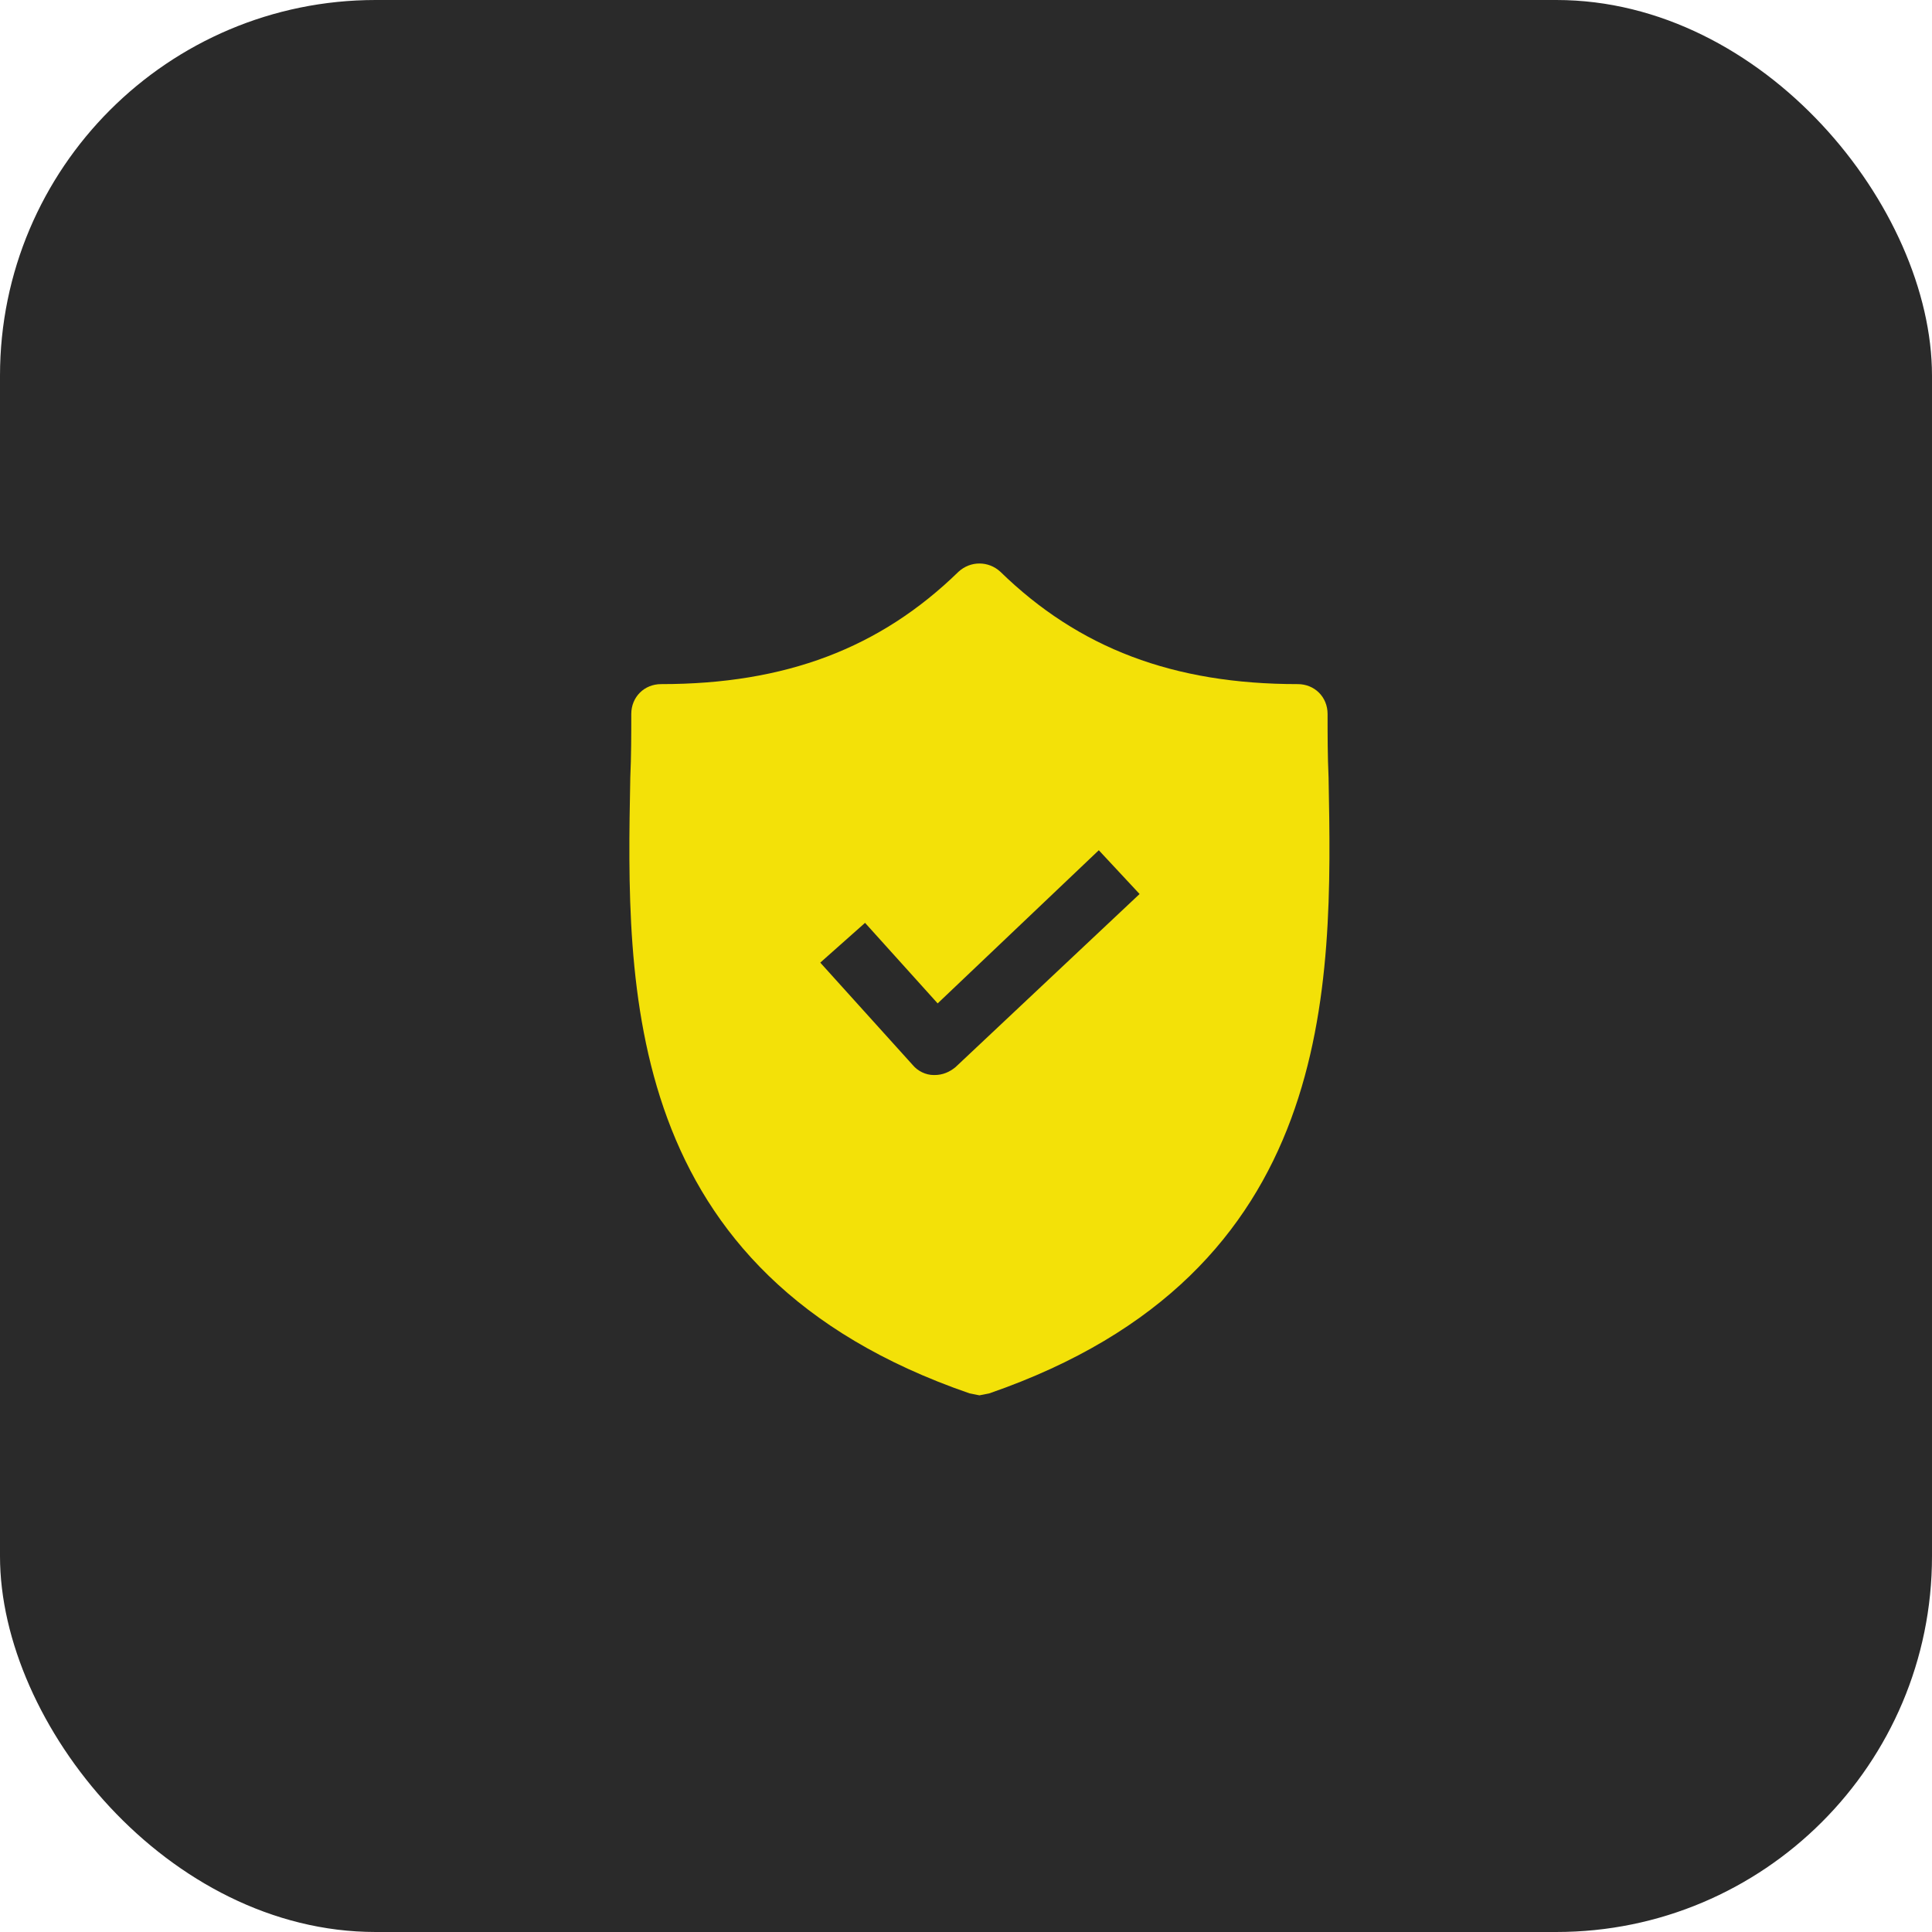<svg width="72" height="72" viewBox="0 0 72 72" fill="none" xmlns="http://www.w3.org/2000/svg">
<rect width="72" height="72" rx="14" fill="#2A2A2A"/>
<path d="M49.512 28.979C49.475 28.164 49.475 27.385 49.475 26.607C49.475 25.977 48.993 25.495 48.363 25.495C43.729 25.495 40.208 24.16 37.279 21.306C36.834 20.898 36.167 20.898 35.722 21.306C32.794 24.16 29.272 25.495 24.638 25.495C24.008 25.495 23.526 25.977 23.526 26.607C23.526 27.385 23.526 28.164 23.489 28.979C23.341 36.764 23.118 47.44 36.13 51.926L36.501 52L36.871 51.926C49.846 47.44 49.661 36.801 49.512 28.979ZM35.611 39.767C35.389 39.952 35.129 40.063 34.833 40.063H34.795C34.499 40.063 34.202 39.915 34.017 39.693L30.569 35.874L32.238 34.392L34.944 37.394L40.949 31.686L42.469 33.317L35.611 39.767Z" fill="#F3E108"/>
</svg>
